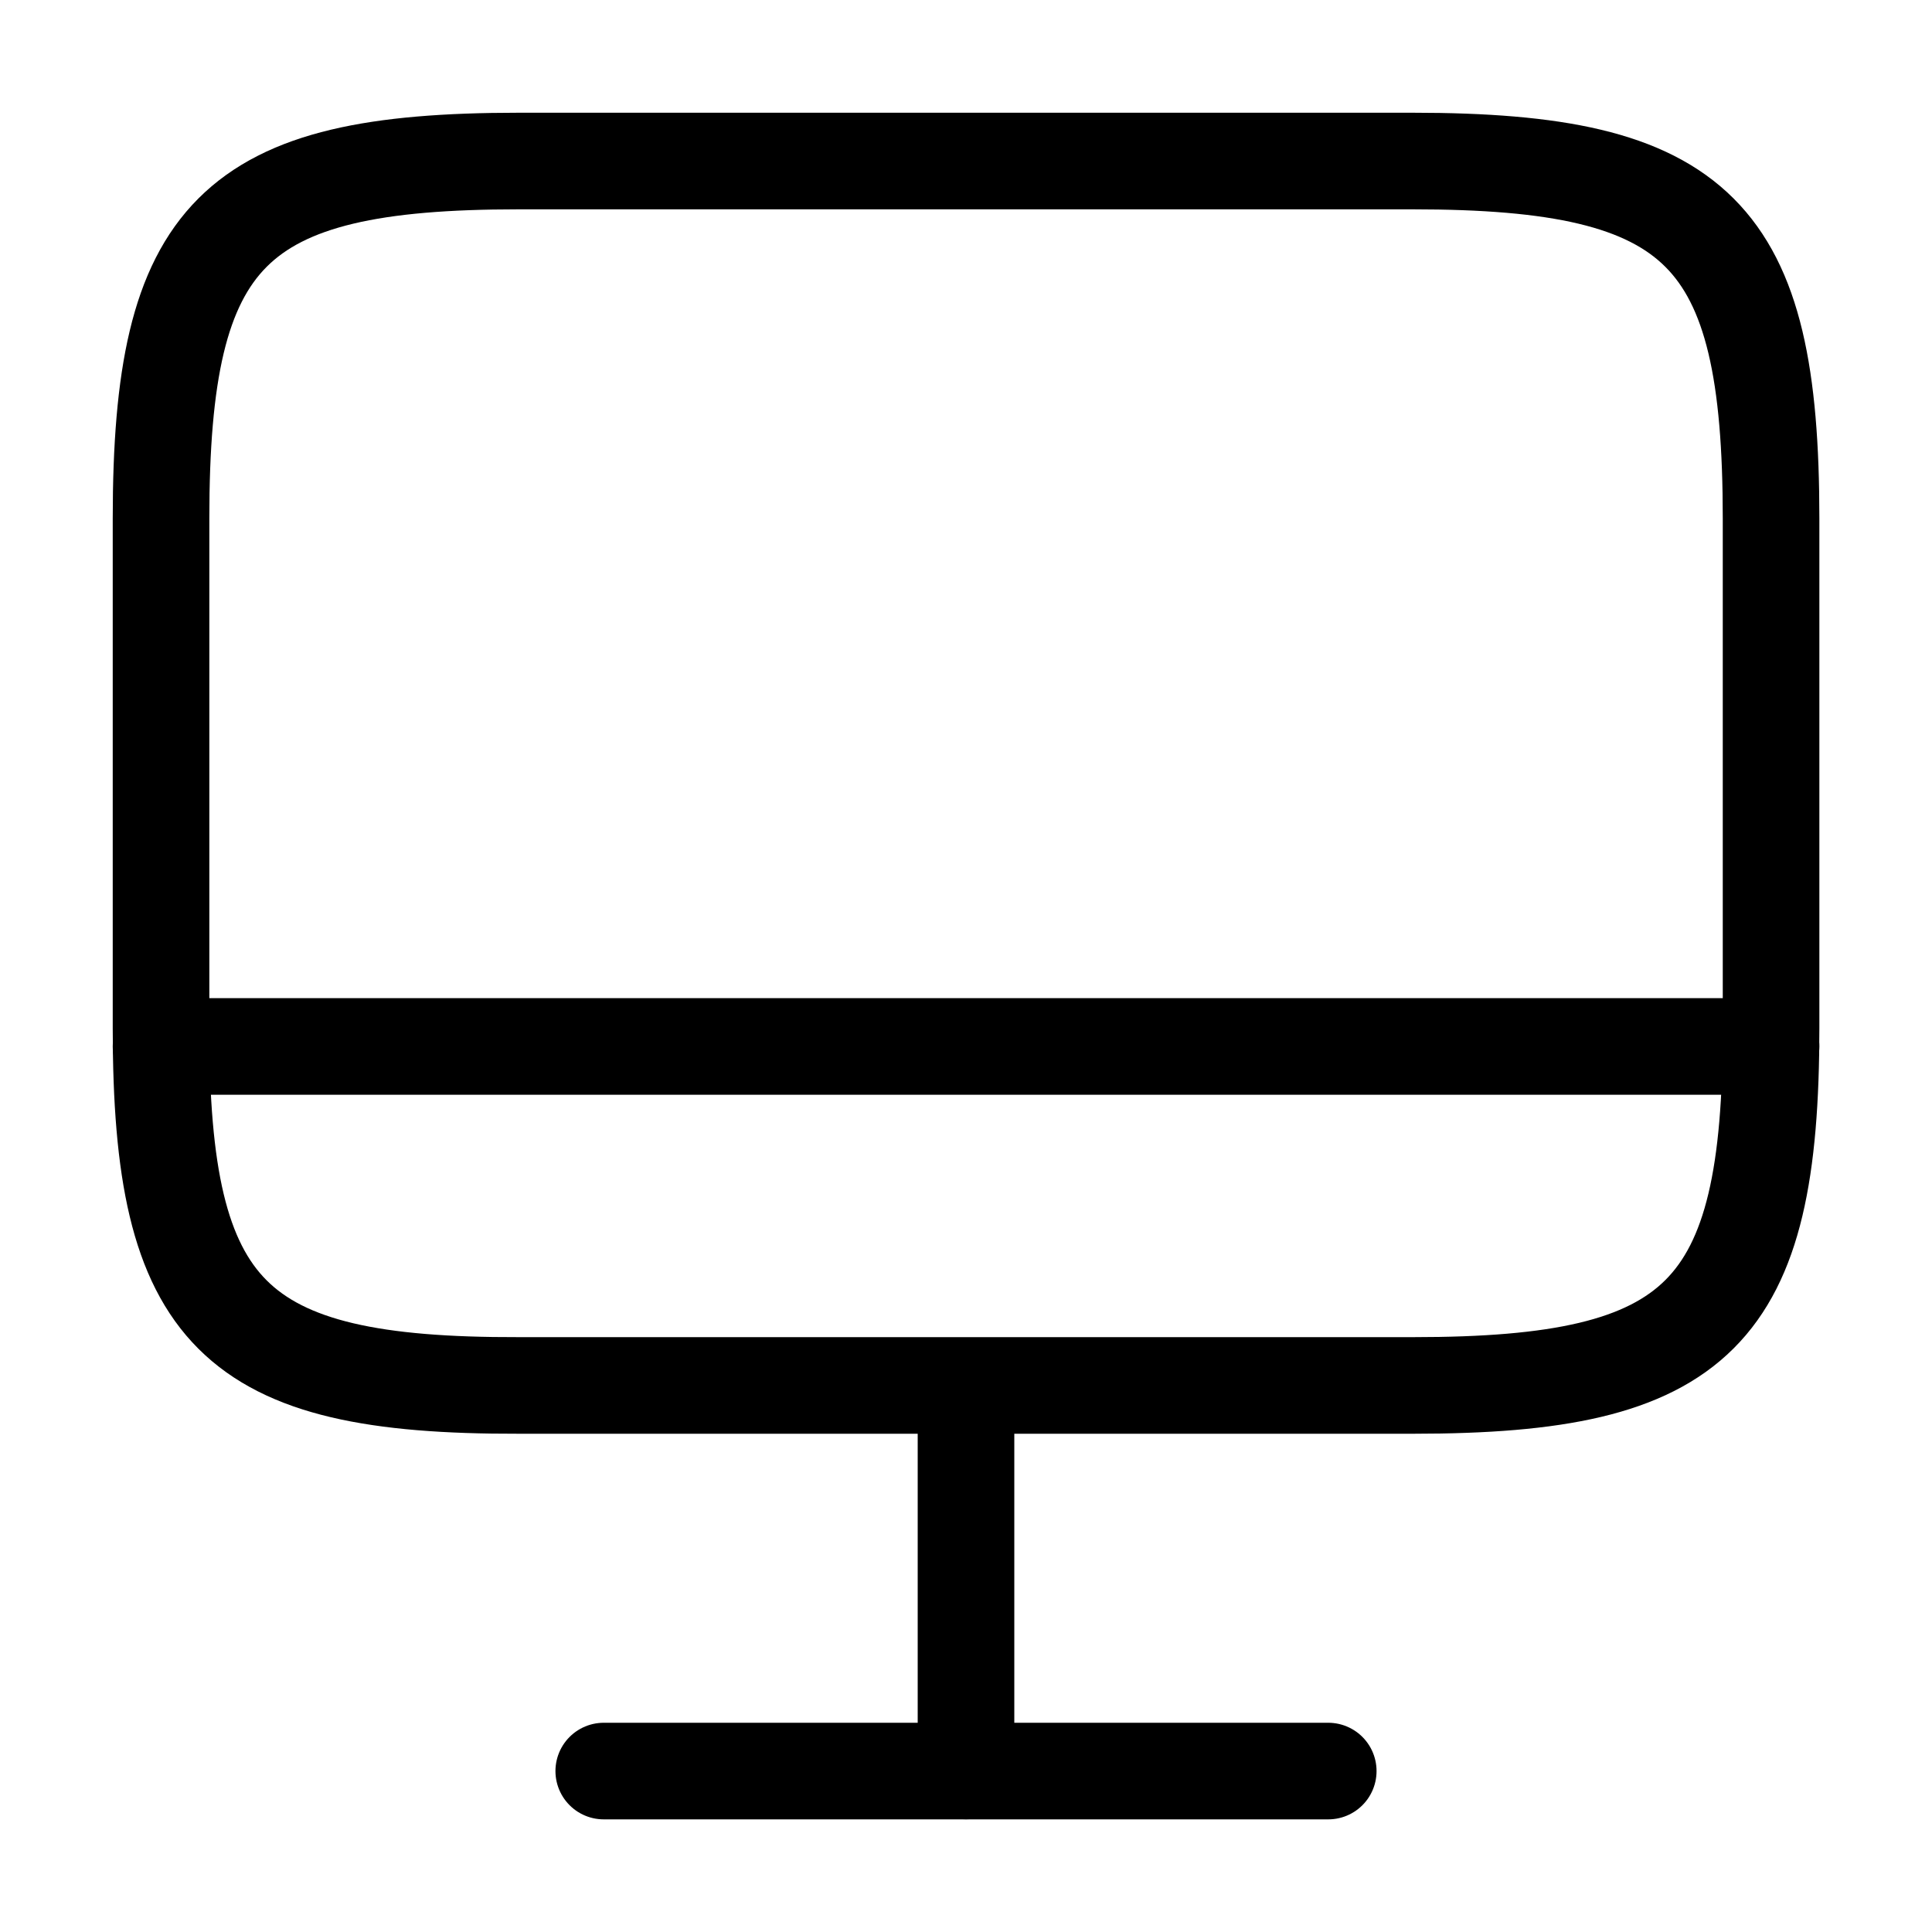 <svg width="20" height="20" viewBox="0 0 20 20" fill="none" xmlns="http://www.w3.org/2000/svg">
<path d="M5.367 1.667H14.625C17.592 1.667 18.334 2.409 18.334 5.367V10.642C18.334 13.609 17.592 14.342 14.634 14.342H5.367C2.409 14.35 1.667 13.609 1.667 10.65V5.367C1.667 2.409 2.409 1.667 5.367 1.667Z" stroke="black" stroke-linecap="round" stroke-linejoin="round"/>
<path d="M10 14.35V18.333" stroke="black" stroke-linecap="round" stroke-linejoin="round"/>
<path d="M1.667 10.833H18.334" stroke="black" stroke-linecap="round" stroke-linejoin="round"/>
<path d="M6.25 18.334H13.75" stroke="black" stroke-linecap="round" stroke-linejoin="round"/>
</svg>
